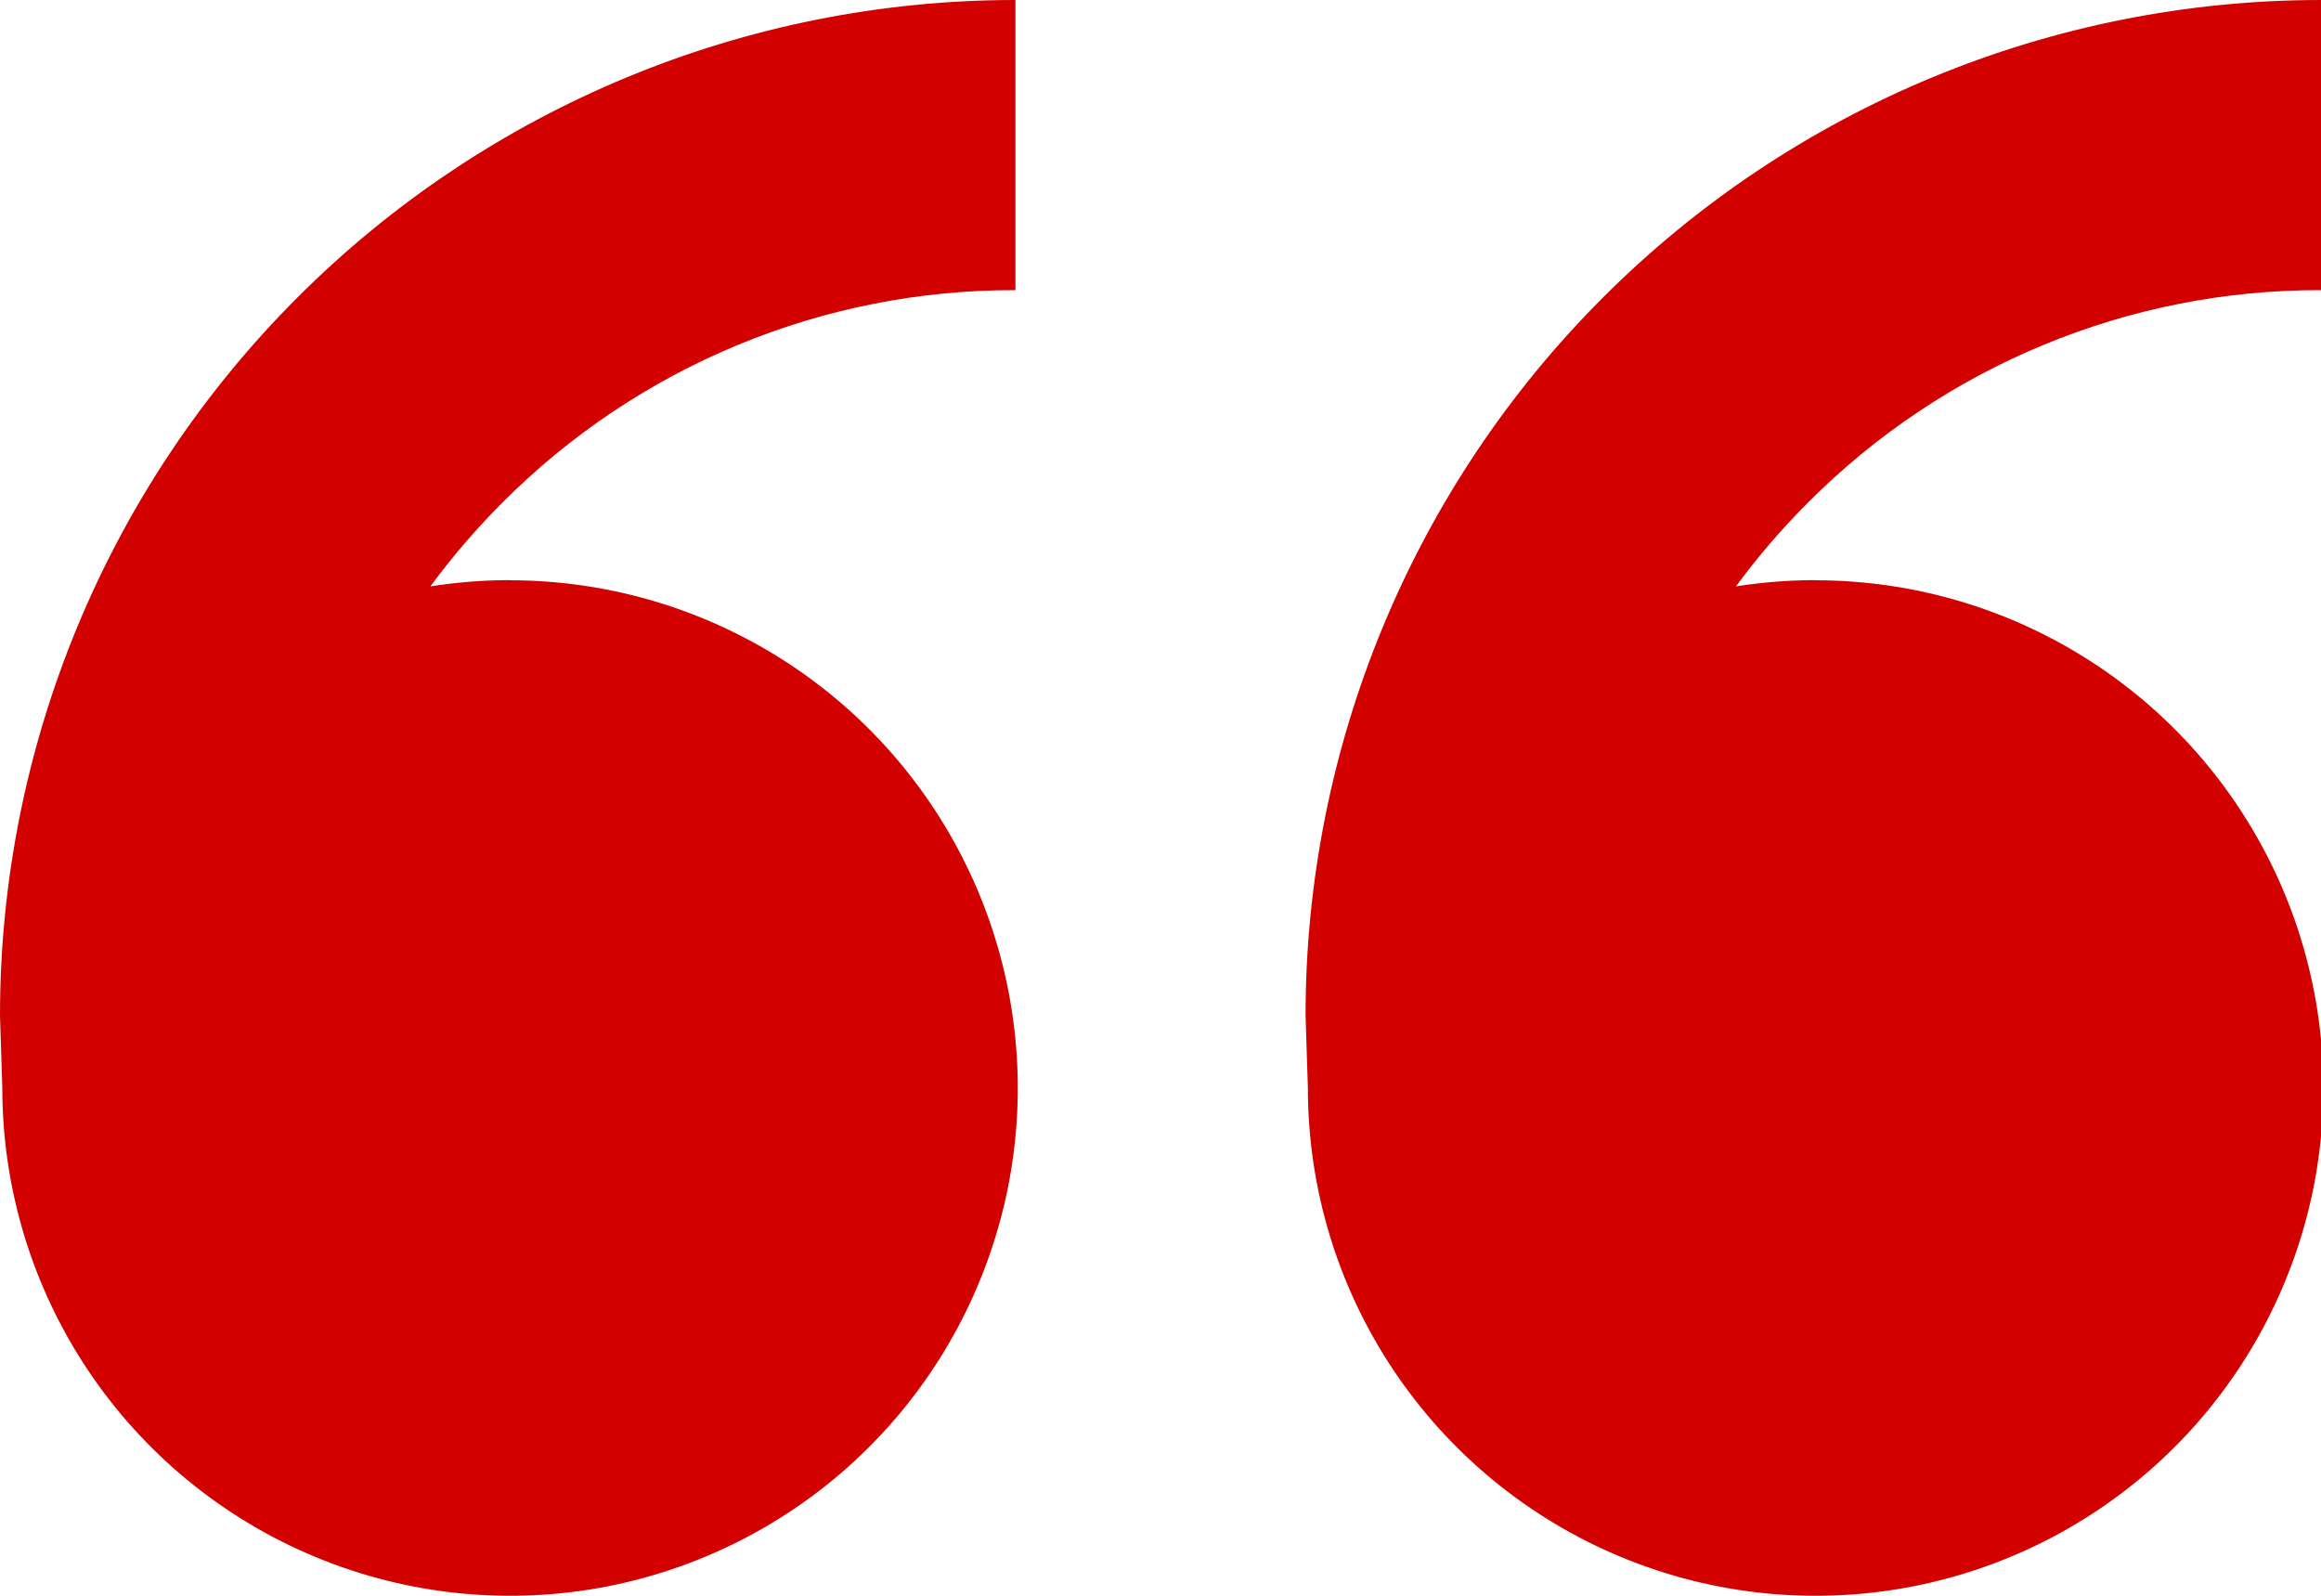 <svg width="32" height="22" viewBox="0 0 32 22" fill="none" xmlns="http://www.w3.org/2000/svg">
<path d="M7.032 8C8.416 8 9.77 8.411 10.921 9.18C12.072 9.949 12.969 11.042 13.499 12.321C14.029 13.6 14.168 15.008 13.898 16.366C13.627 17.724 12.961 18.971 11.982 19.95C11.003 20.929 9.755 21.595 8.398 21.866C7.04 22.136 5.632 21.997 4.353 21.467C3.074 20.937 1.981 20.04 1.212 18.889C0.443 17.738 0.032 16.384 0.032 15L0 14C0 10.287 1.475 6.726 4.101 4.101C6.726 1.475 10.287 0 14 0V4C12.686 3.996 11.385 4.253 10.171 4.756C8.957 5.259 7.855 5.997 6.928 6.928C6.568 7.288 6.236 7.674 5.934 8.084C6.292 8.028 6.658 7.998 7.03 7.998L7.032 8ZM25.032 8C26.416 8 27.77 8.411 28.921 9.18C30.072 9.949 30.969 11.042 31.499 12.321C32.029 13.6 32.168 15.008 31.898 16.366C31.627 17.724 30.961 18.971 29.982 19.95C29.003 20.929 27.756 21.595 26.398 21.866C25.04 22.136 23.632 21.997 22.353 21.467C21.074 20.937 19.981 20.04 19.212 18.889C18.442 17.738 18.032 16.384 18.032 15L18 14C18 10.287 19.475 6.726 22.101 4.101C24.726 1.475 28.287 0 32 0V4C30.686 3.996 29.385 4.253 28.171 4.756C26.957 5.259 25.855 5.997 24.928 6.928C24.568 7.288 24.235 7.674 23.934 8.084C24.292 8.028 24.658 7.998 25.032 7.998V8Z" fill="#D30000"/>
</svg>
